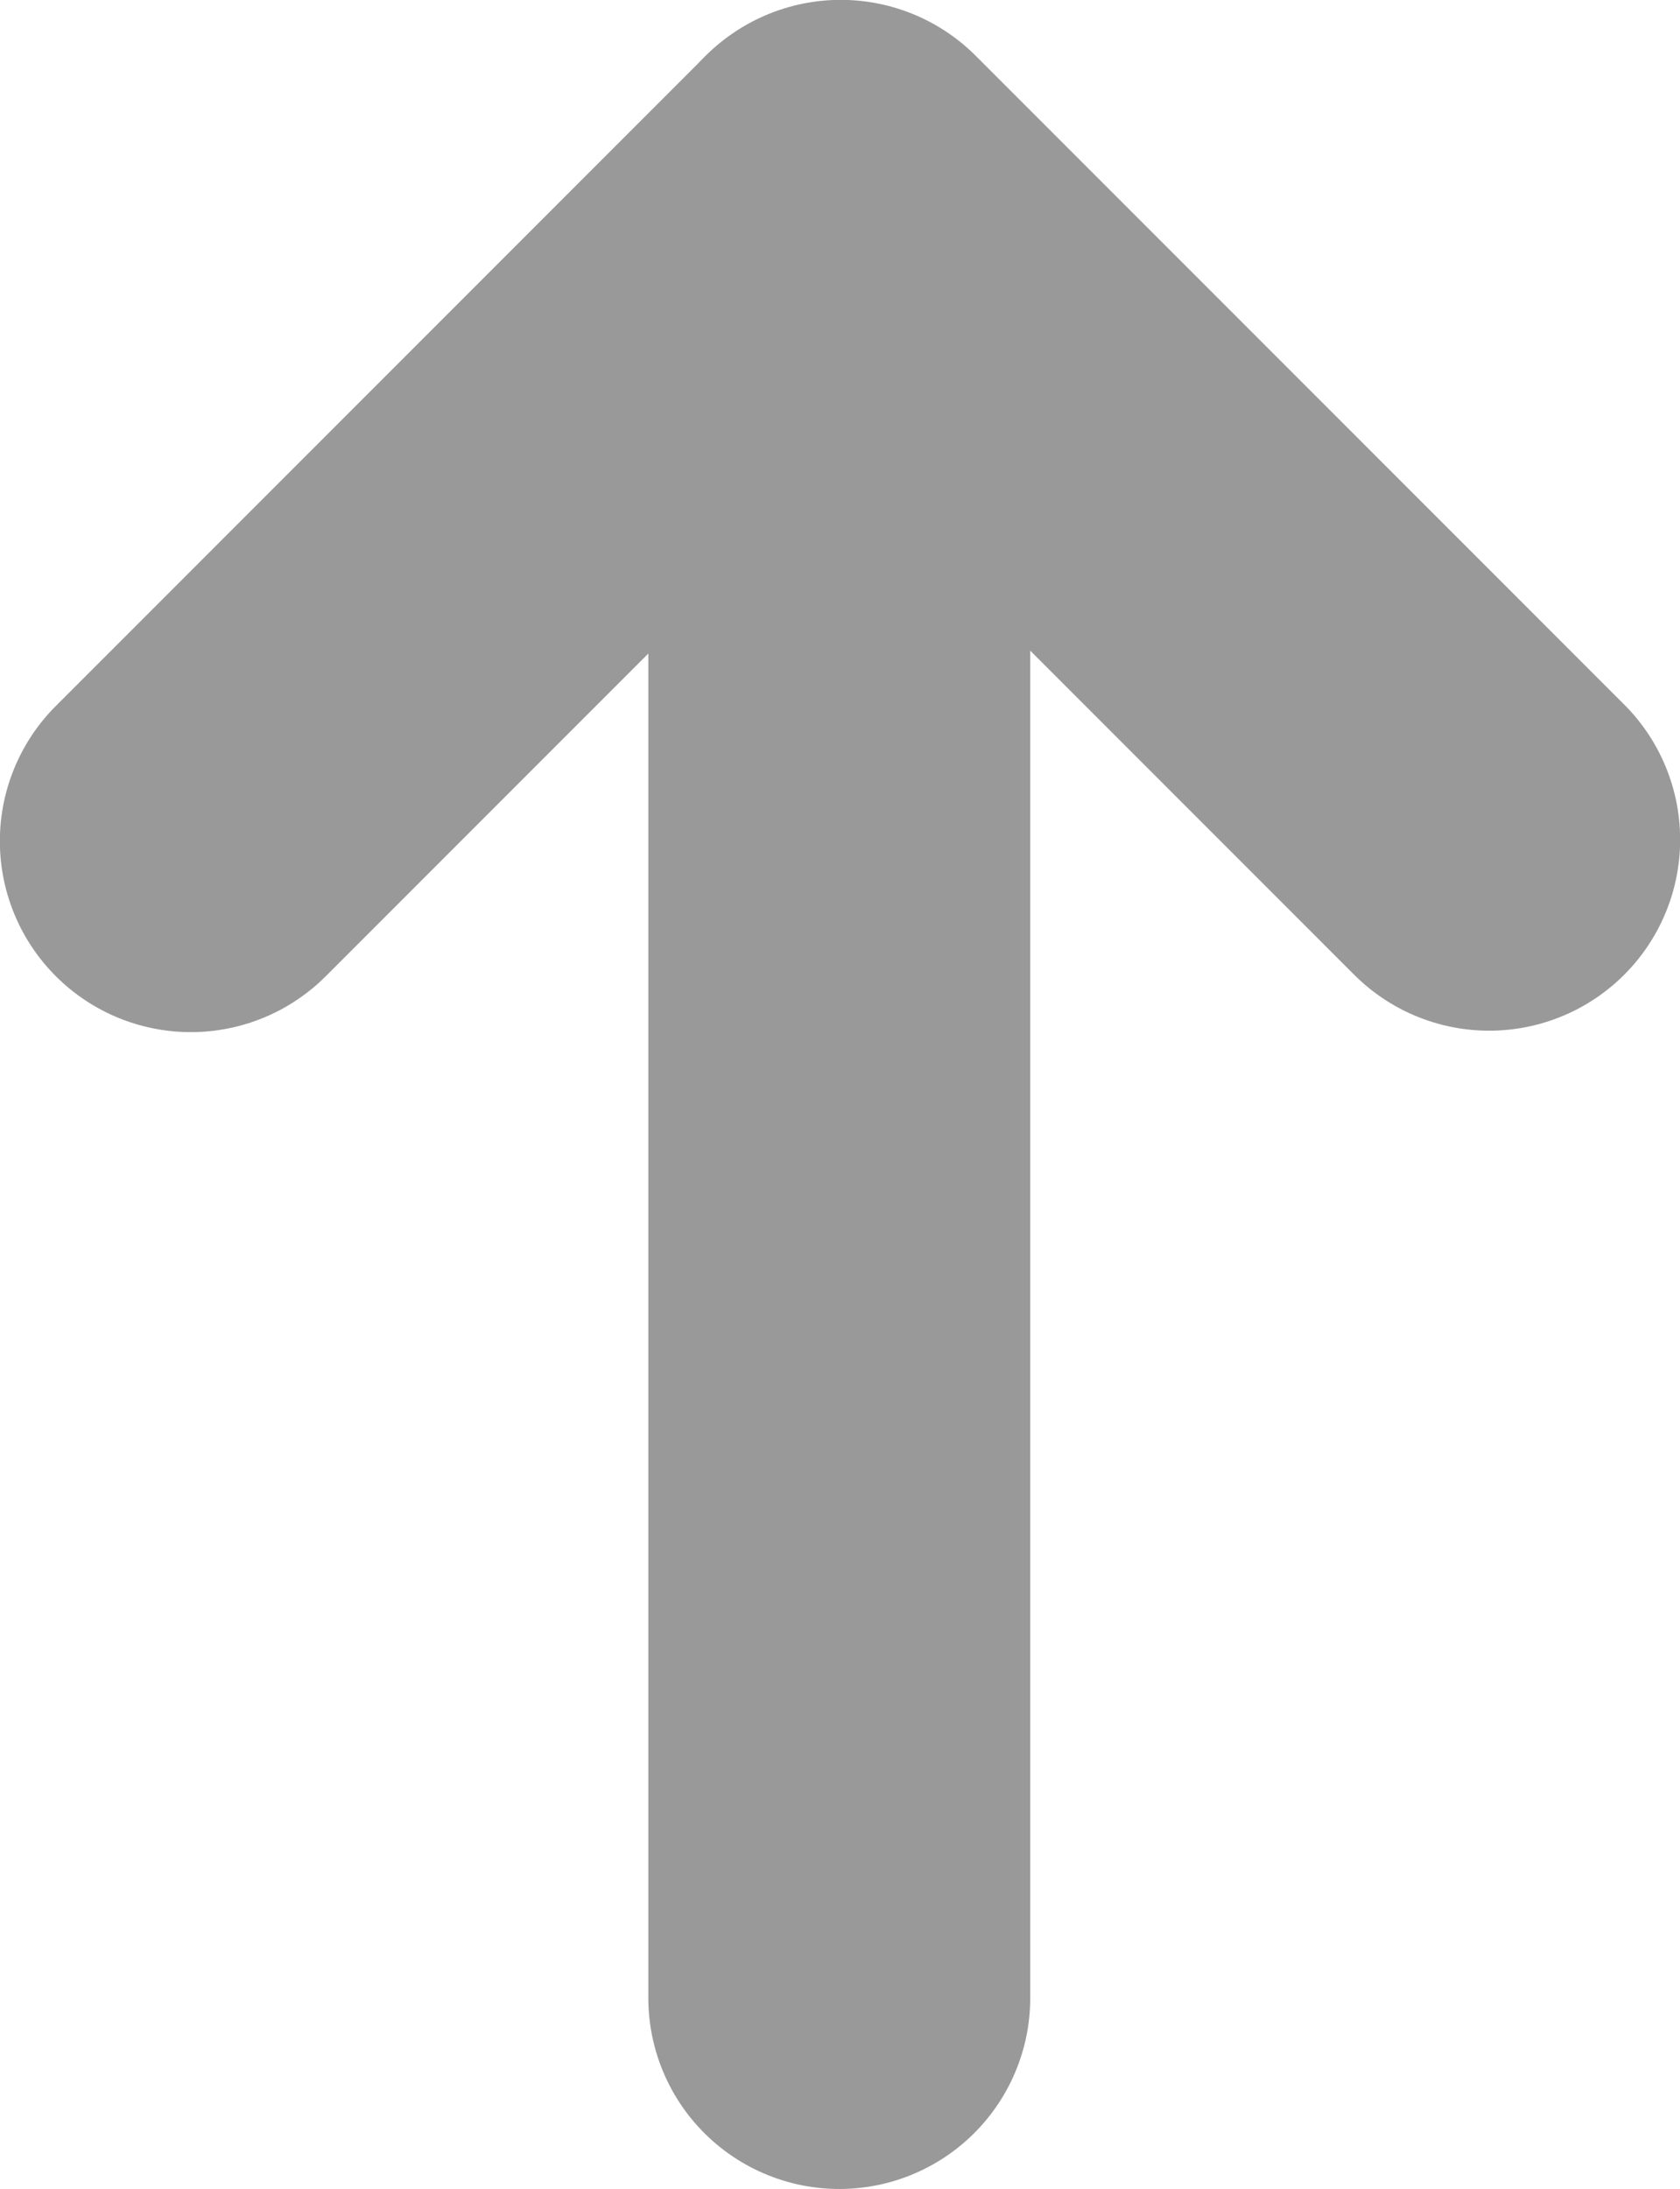 <?xml version="1.0" encoding="utf-8"?>
<!-- Generator: Adobe Illustrator 23.0.1, SVG Export Plug-In . SVG Version: 6.00 Build 0)  -->
<svg version="1.1" id="Layer_1" xmlns="http://www.w3.org/2000/svg" xmlns:xlink="http://www.w3.org/1999/xlink" x="0px" y="0px"
	 viewBox="0 0 11.71 15.25" style="enable-background:new 0 0 11.71 15.25;" xml:space="preserve">
<style type="text/css">
	.st0{fill:none;stroke:#999999;stroke-width:2.662;stroke-linecap:round;stroke-miterlimit:10;}
	.st1{fill:none;stroke:#999999;stroke-width:2.662;stroke-linecap:round;stroke-linejoin:round;stroke-miterlimit:10;}
</style>
<g>
	<line class="st0" x1="5.85" y1="13.92" x2="5.85" y2="1.34"/>
	<polyline class="st1" points="1.33,5.86 5.86,1.33 10.38,5.85 	"/>
</g>
</svg>
